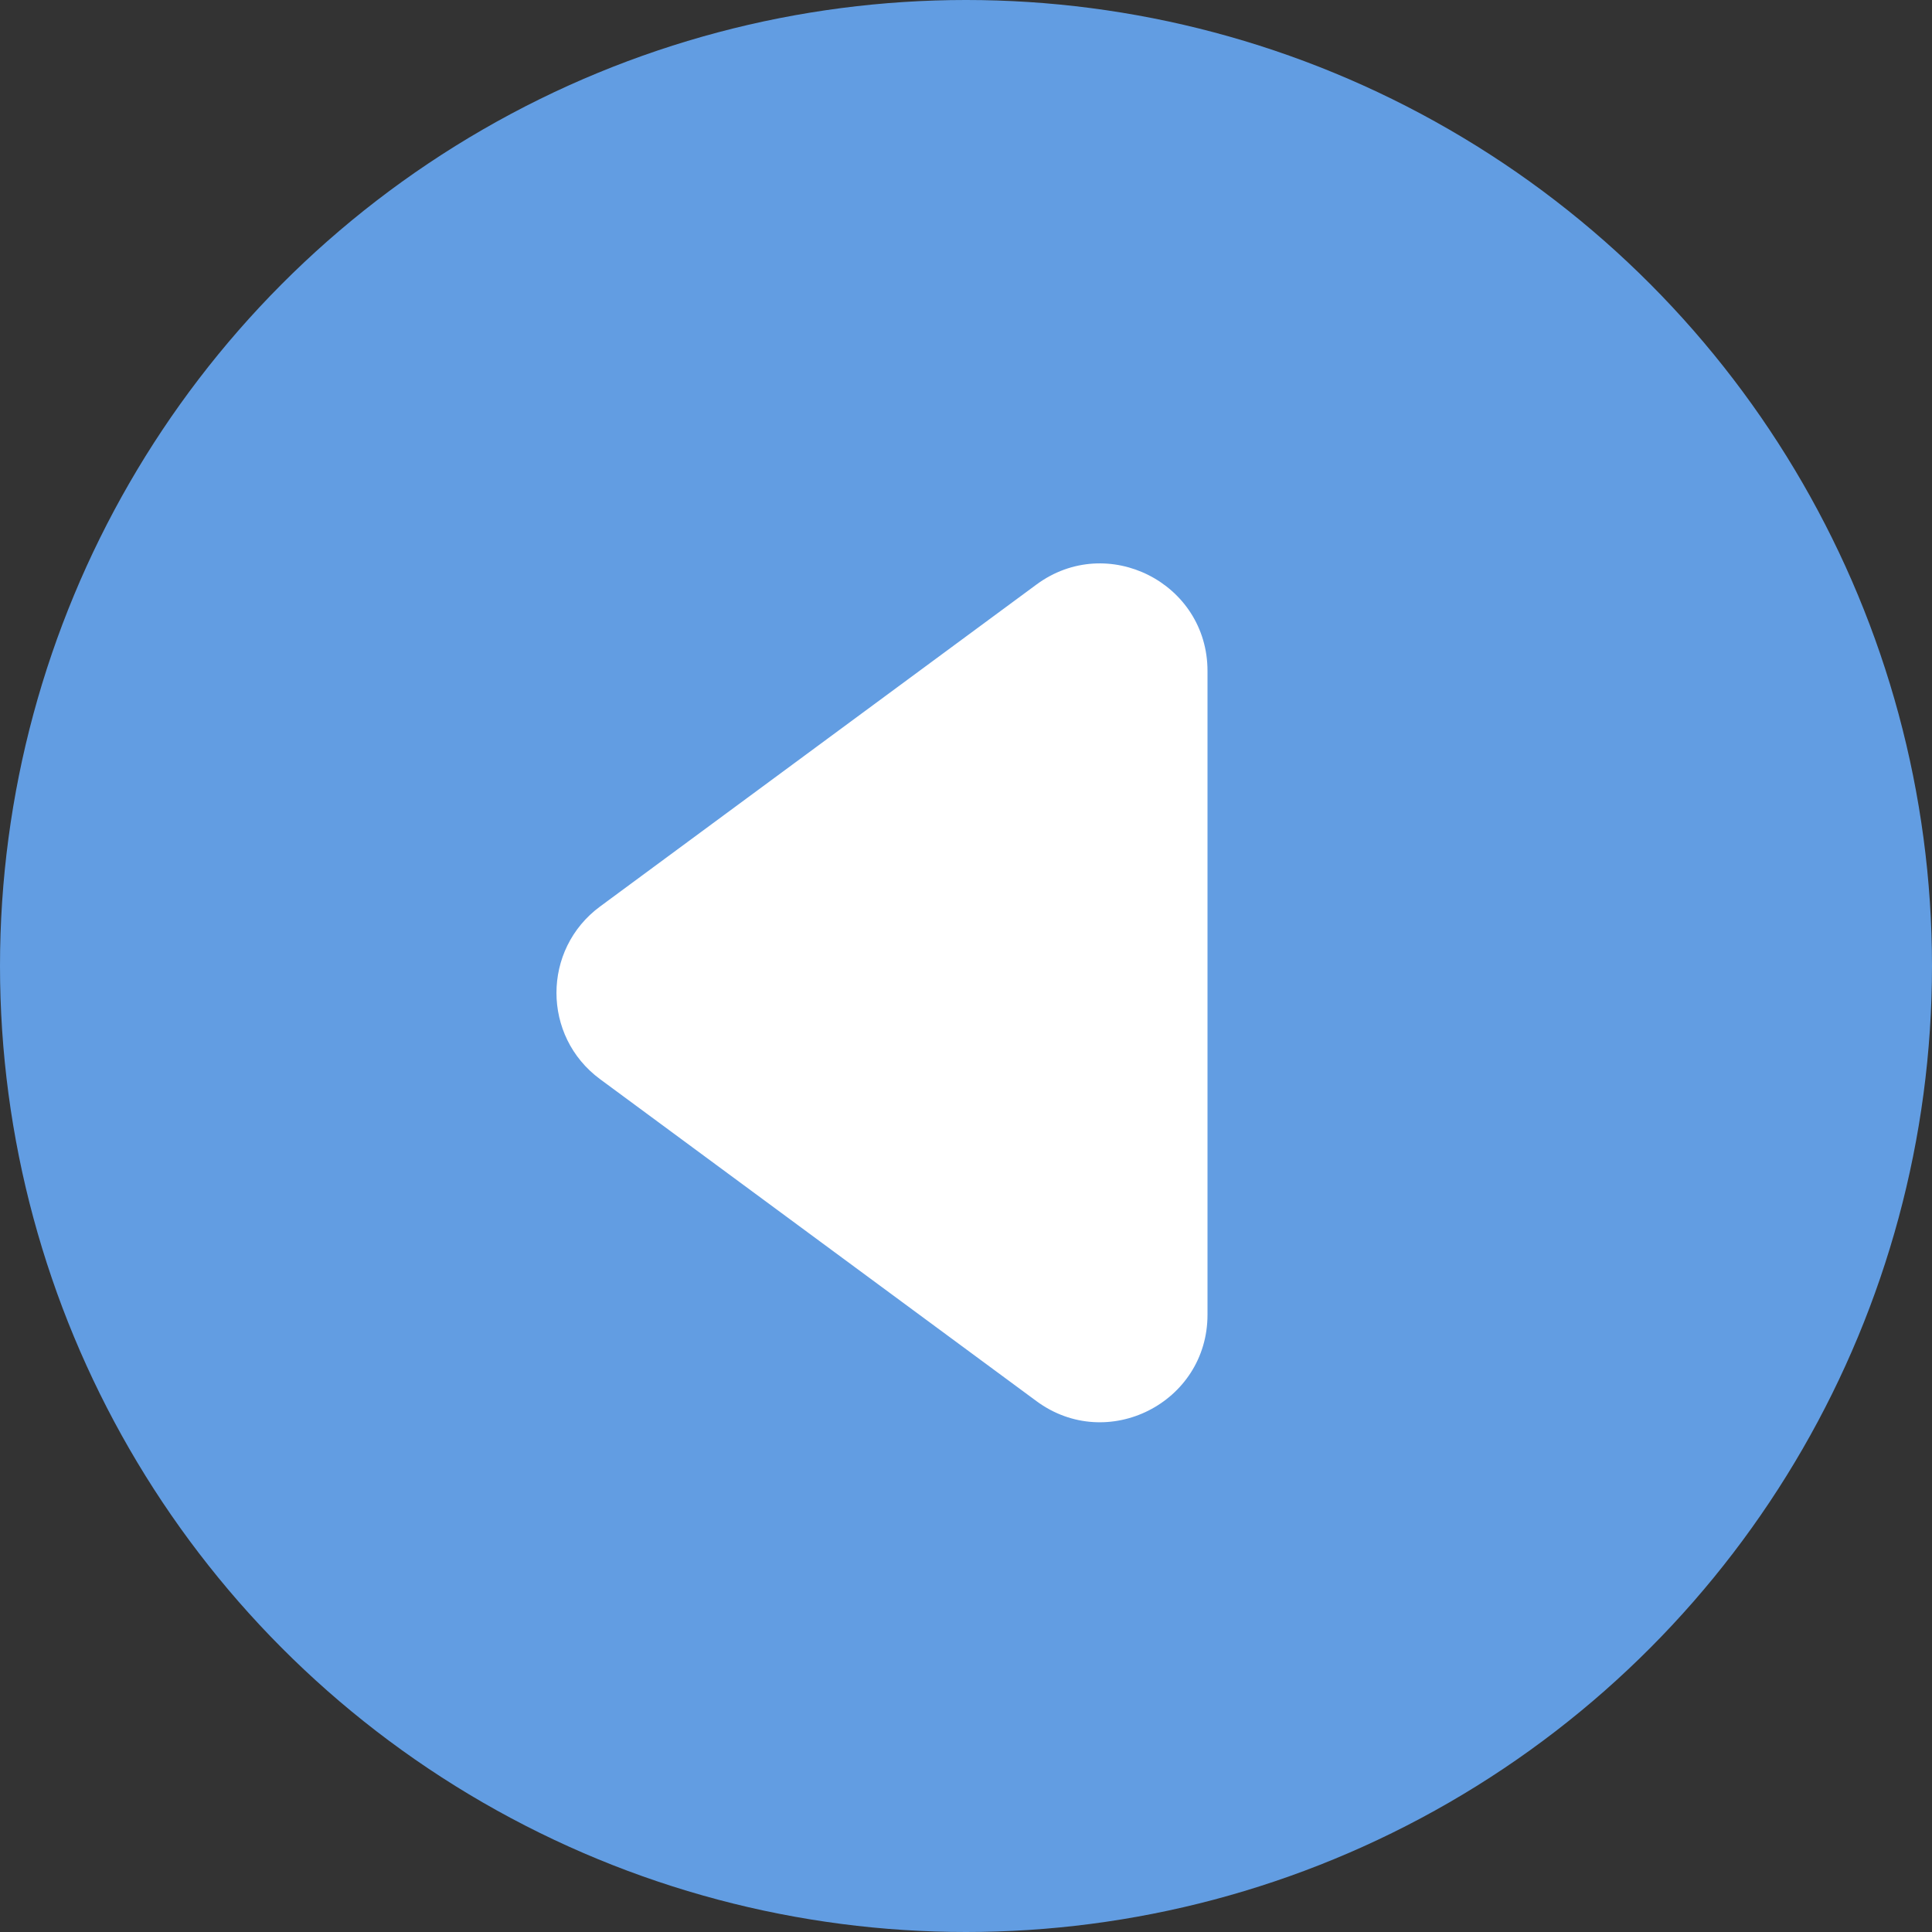 <svg width="36" height="36" viewBox="0 0 36 36" fill="none" xmlns="http://www.w3.org/2000/svg">
<rect x="0" y="0" width="36" height="36" fill="#333333" stroke="none"/>
<circle cx="18" cy="18" r="18" transform="rotate(-180 18 18)" fill="#629DE2"/>
<path d="M11.182 20.109C10.098 19.31 10.098 17.69 11.182 16.891L19.313 10.892C20.633 9.918 22.5 10.861 22.5 12.502L22.5 24.498C22.5 26.139 20.633 27.082 19.313 26.108L11.182 20.109Z" fill="white"/>
</svg>
